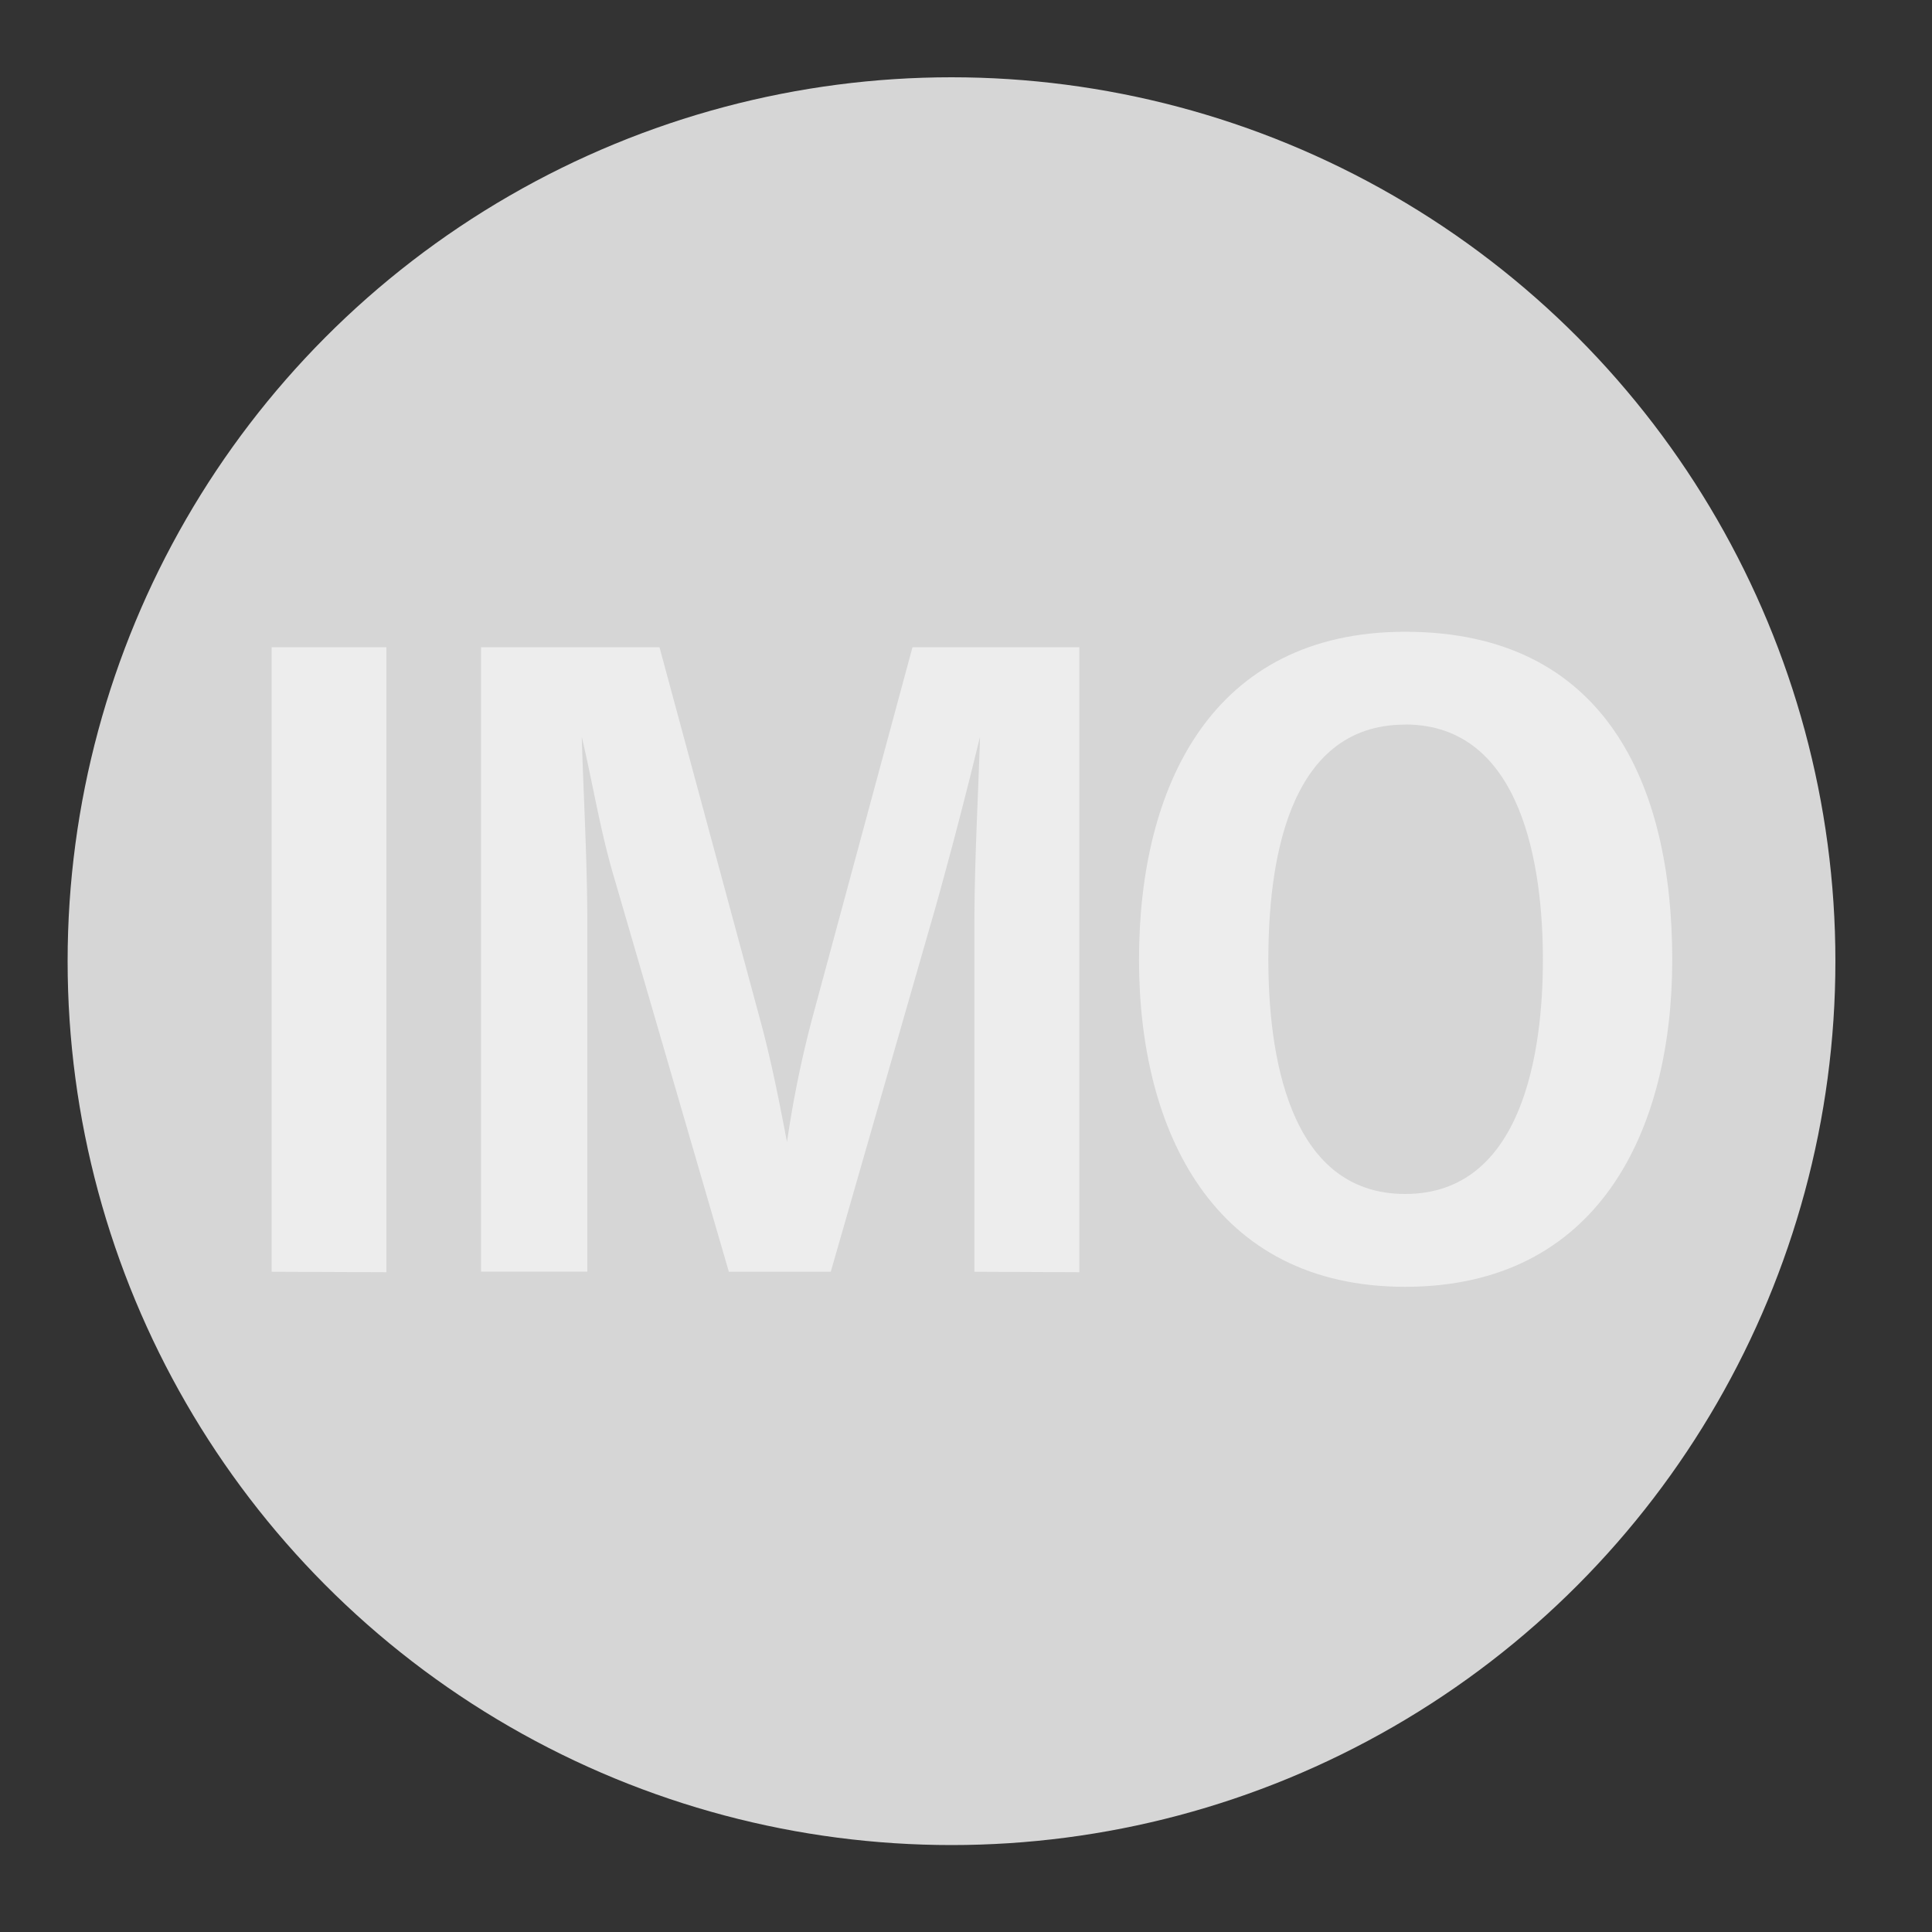 <svg id="Layer_1" data-name="Layer 1" xmlns="http://www.w3.org/2000/svg" viewBox="0 0 200 200"><rect x="0" y="0" width="200" height="200" fill="#333333" stroke="none"/><defs><style>.cls-1{fill:#d6d6d6;}.cls-2{fill:#ededed;}</style></defs><title>partner-image_implementation-management-office </title><circle class="cls-1" cx="98.5" cy="99.5" r="91.5"/><path class="cls-2" d="M28.12,131.65V67H40v64.7Z"/><path class="cls-2" d="M100.87,131.65V95.76c0-6.5.38-13,.58-19.49-1.46,6-3,11.93-4.66,17.84L86,131.65H75.45L63.62,91c-1.46-4.85-2.23-9.8-3.4-14.74.2,6.5.58,13,.58,19.49v35.89h-11V67H68.27l10.38,38.42c1.17,4.26,2,8.53,2.82,12.8a113.84,113.84,0,0,1,2.61-12.8L94.46,67h17.27v64.7Z"/><path class="cls-2" d="M145.46,133.21c-19.88,0-27.55-16.2-27.55-33.86,0-17.85,7.47-33.95,27.55-33.95,20.66,0,27.65,15.72,27.65,33.95C173.11,117.1,165.44,133.21,145.46,133.21Zm0-58.2c-12.41,0-14.16,14.93-14.16,24.34s1.94,24.25,14.16,24.25,14.26-14.84,14.26-24.25S157.68,75,145.46,75Z"/></svg>